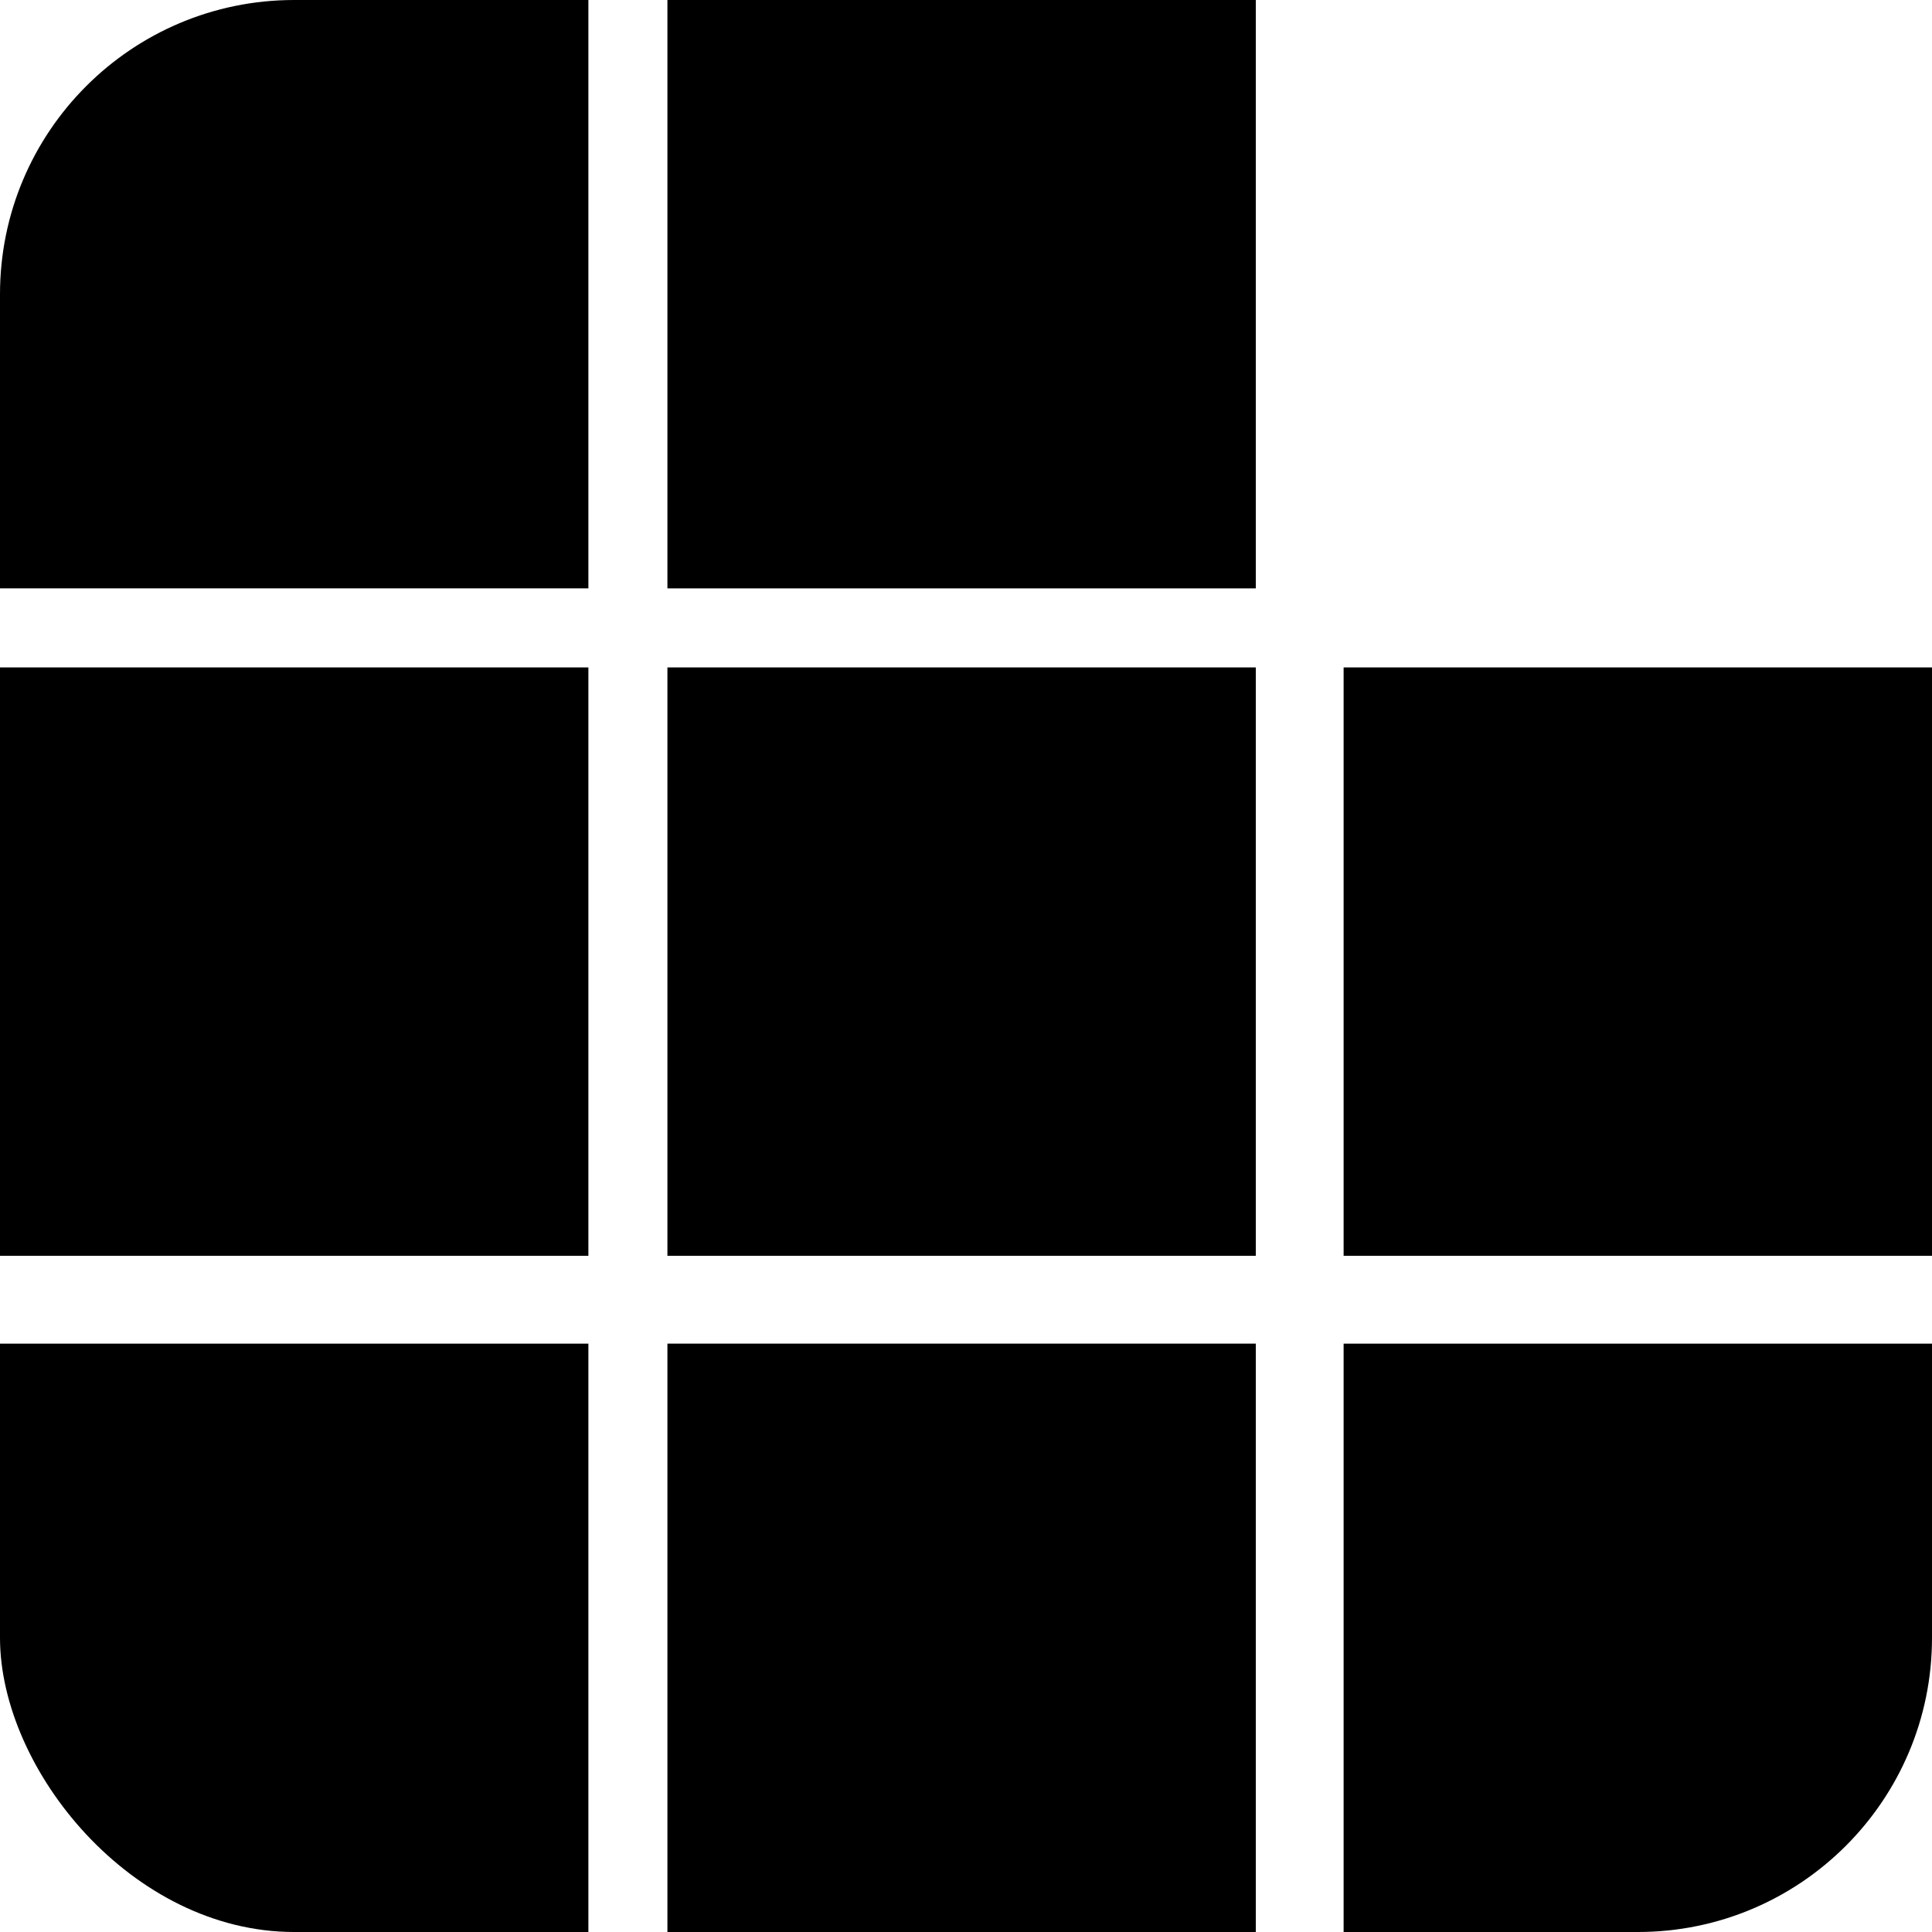 <svg xmlns="http://www.w3.org/2000/svg" xmlns:xlink="http://www.w3.org/1999/xlink" version="1.1" x="0px" y="0px" width="22px" height="22px" viewBox="0 0 22 22" enable-background="new 0 0 22 22" xml:space="preserve">
<defs>
	<clipPath id="roundCorners">
	<rect x="0" y="0" width="22" height="22" rx="3.35" ry="3.35" />
	</clipPath>
</defs>
<g>
	<rect y="15.3" width="6.7" height="6.7" clip-path="url(#roundCorners)"/>
	<rect x="7.6" y="15.3" width="6.7" height="6.7"/>
	<rect x="15.3" y="15.3" width="6.7" height="6.7" clip-path="url(#roundCorners)"/>
</g>
<g>
	<rect y="7.6" width="6.7" height="6.7"/>
	<rect x="7.6" y="7.6" width="6.7" height="6.7"/>
	<rect x="15.3" y="7.6" width="6.7" height="6.7"/>
</g>
<g>
	<rect width="6.7" height="6.7"  clip-path="url(#roundCorners)"/>
	<rect x="7.6" width="6.7" height="6.7"/>
</g>
</svg>
